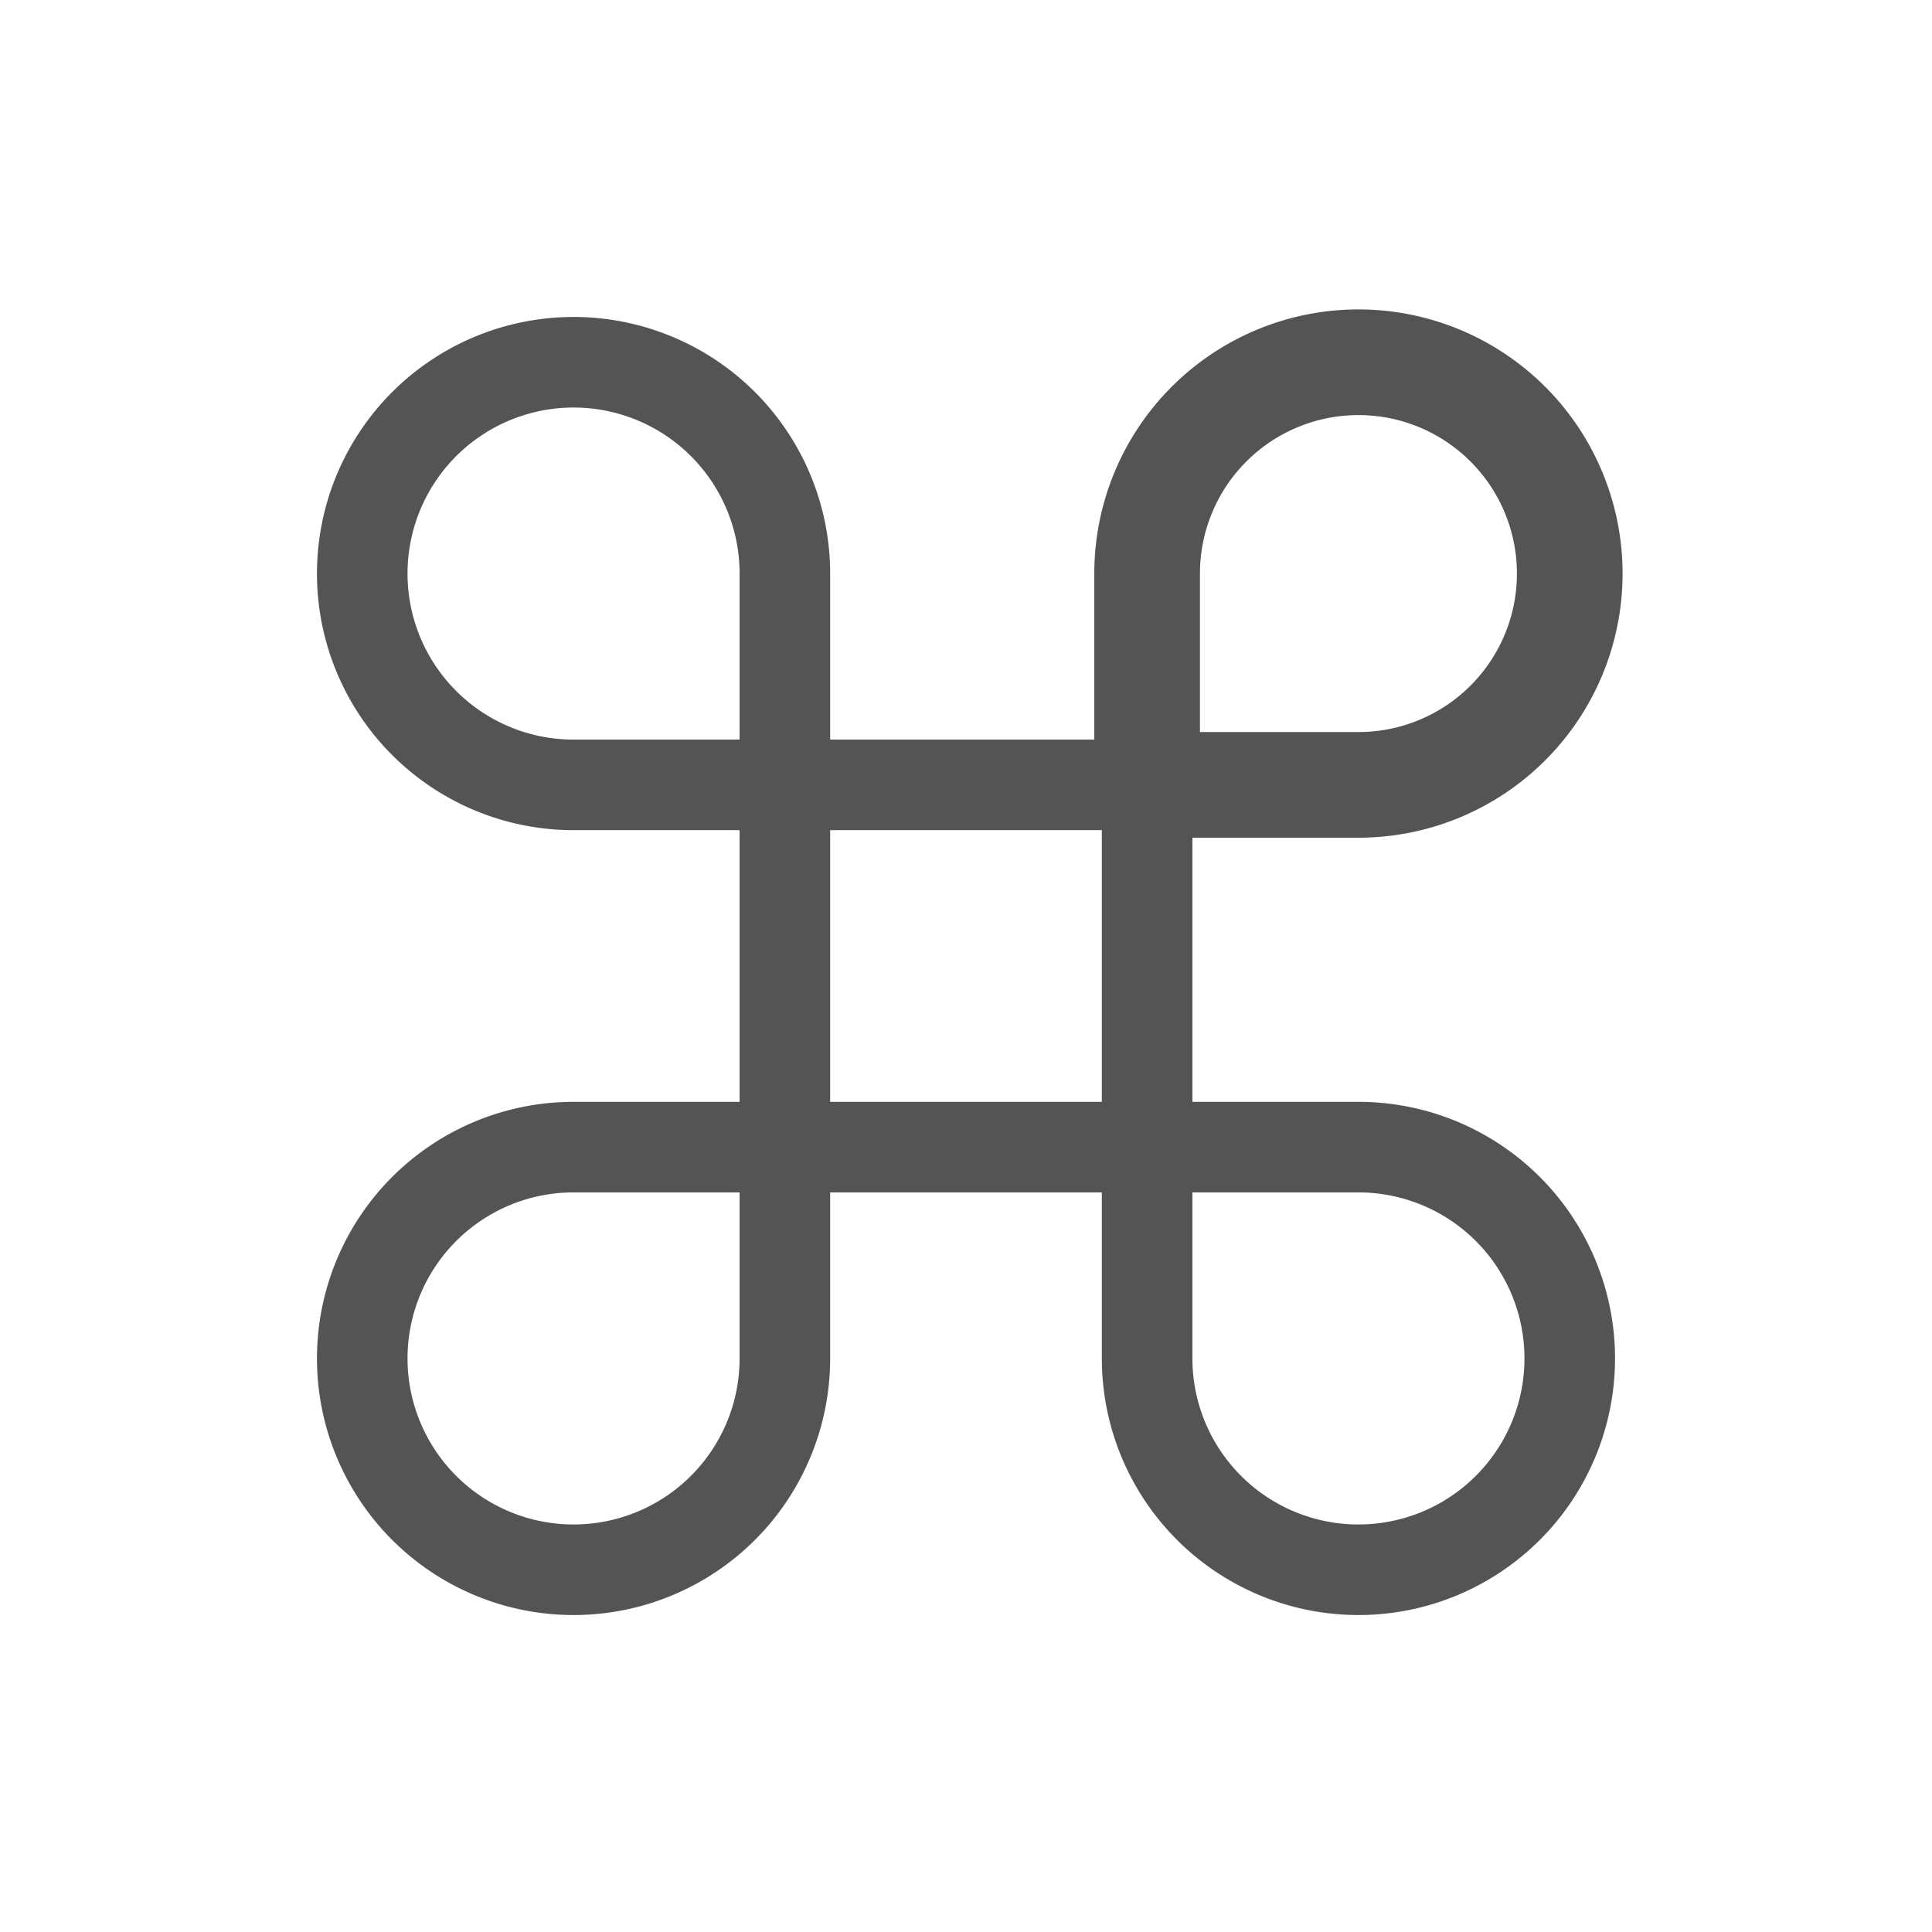 <svg xmlns="http://www.w3.org/2000/svg" width="192" height="192" fill="#000000" viewBox="0 0 256 256"><rect width="256" height="256" fill="none"></rect><path d="M180,48h0a28,28,0,0,1,28,28v0a28,28,0,0,1-28,28H152a0,0,0,0,1,0,0V76a28,28,0,0,1,28-28Z" fill="none" stroke="#545454" stroke-linecap="round" stroke-linejoin="round" stroke-width="14"></path><path d="M48,48H76a28,28,0,0,1,28,28v0a28,28,0,0,1-28,28h0A28,28,0,0,1,48,76V48A0,0,0,0,1,48,48Z" transform="translate(152 152) rotate(180)" fill="none" stroke="#545454" stroke-linecap="round" stroke-linejoin="round" stroke-width="12"></path><path d="M152,152h28a28,28,0,0,1,28,28v0a28,28,0,0,1-28,28h0a28,28,0,0,1-28-28V152A0,0,0,0,1,152,152Z" fill="none" stroke="#545454" stroke-linecap="round" stroke-linejoin="round" stroke-width="12"></path><path d="M76,152h0a28,28,0,0,1,28,28v0a28,28,0,0,1-28,28H48a0,0,0,0,1,0,0V180A28,28,0,0,1,76,152Z" transform="translate(152 360) rotate(-180)" fill="none" stroke="#545454" stroke-linecap="round" stroke-linejoin="round" stroke-width="12"></path><rect x="104" y="104" width="48" height="48" fill="none" stroke="#545454" stroke-linecap="round" stroke-linejoin="round" stroke-width="12"></rect></svg>
